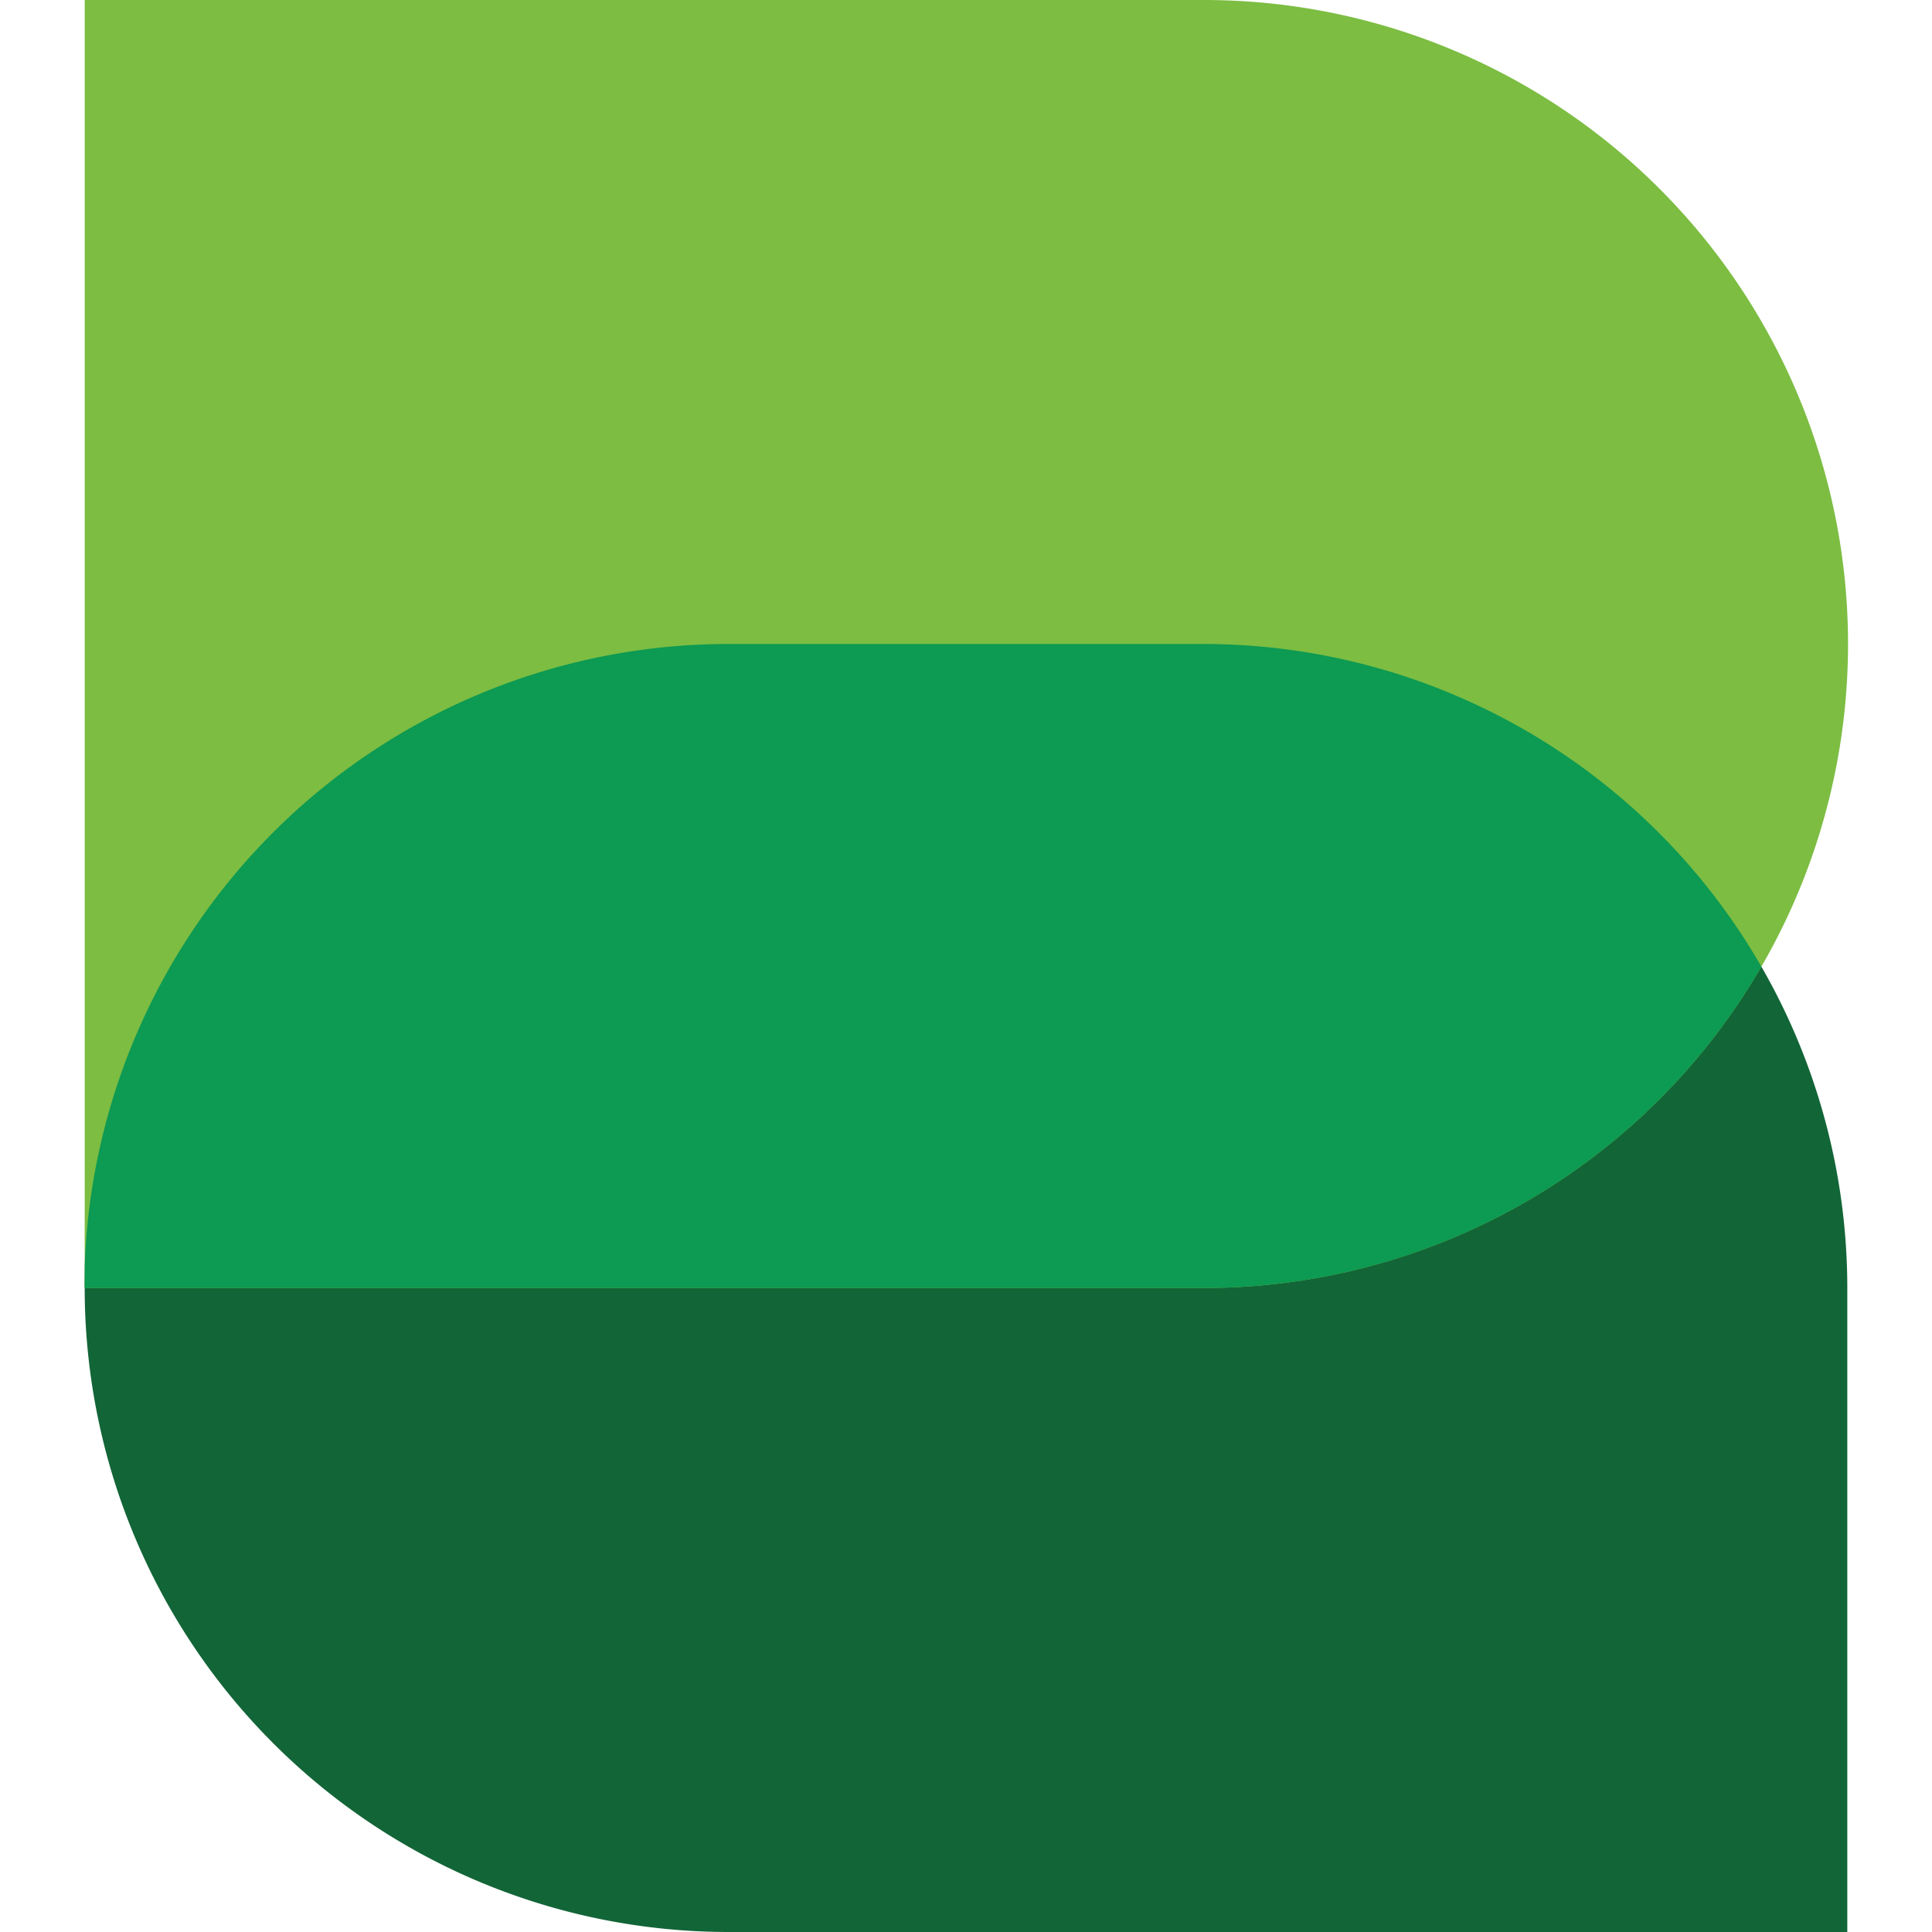 <svg xmlns="http://www.w3.org/2000/svg" viewBox="0 0 264.6 264.6"><defs><clipPath id="a"><path fill="none" stroke-width="0" d="M11.6 0v176.4h153.3a88.2 88.2 0 0 0 0-176.4H11.6Z"/></clipPath></defs><path fill="#126537" d="M253 176.4A88.2 88.2 0 0 0 165 88.2H99.8a88.2 88.2 0 0 0 0 176.4H253v-88.2"/><path fill="#7cbd42" d="M164.9 0H11.6v176.4h153.3a88.2 88.2 0 0 0 0-176.4"/><g clip-path="url(#a)"><path fill="#0d9a52" d="M253 176.4A88.2 88.2 0 0 0 165 88.2H99.8a88.2 88.2 0 0 0-.1 176.4H253v-88.2"/></g></svg>
